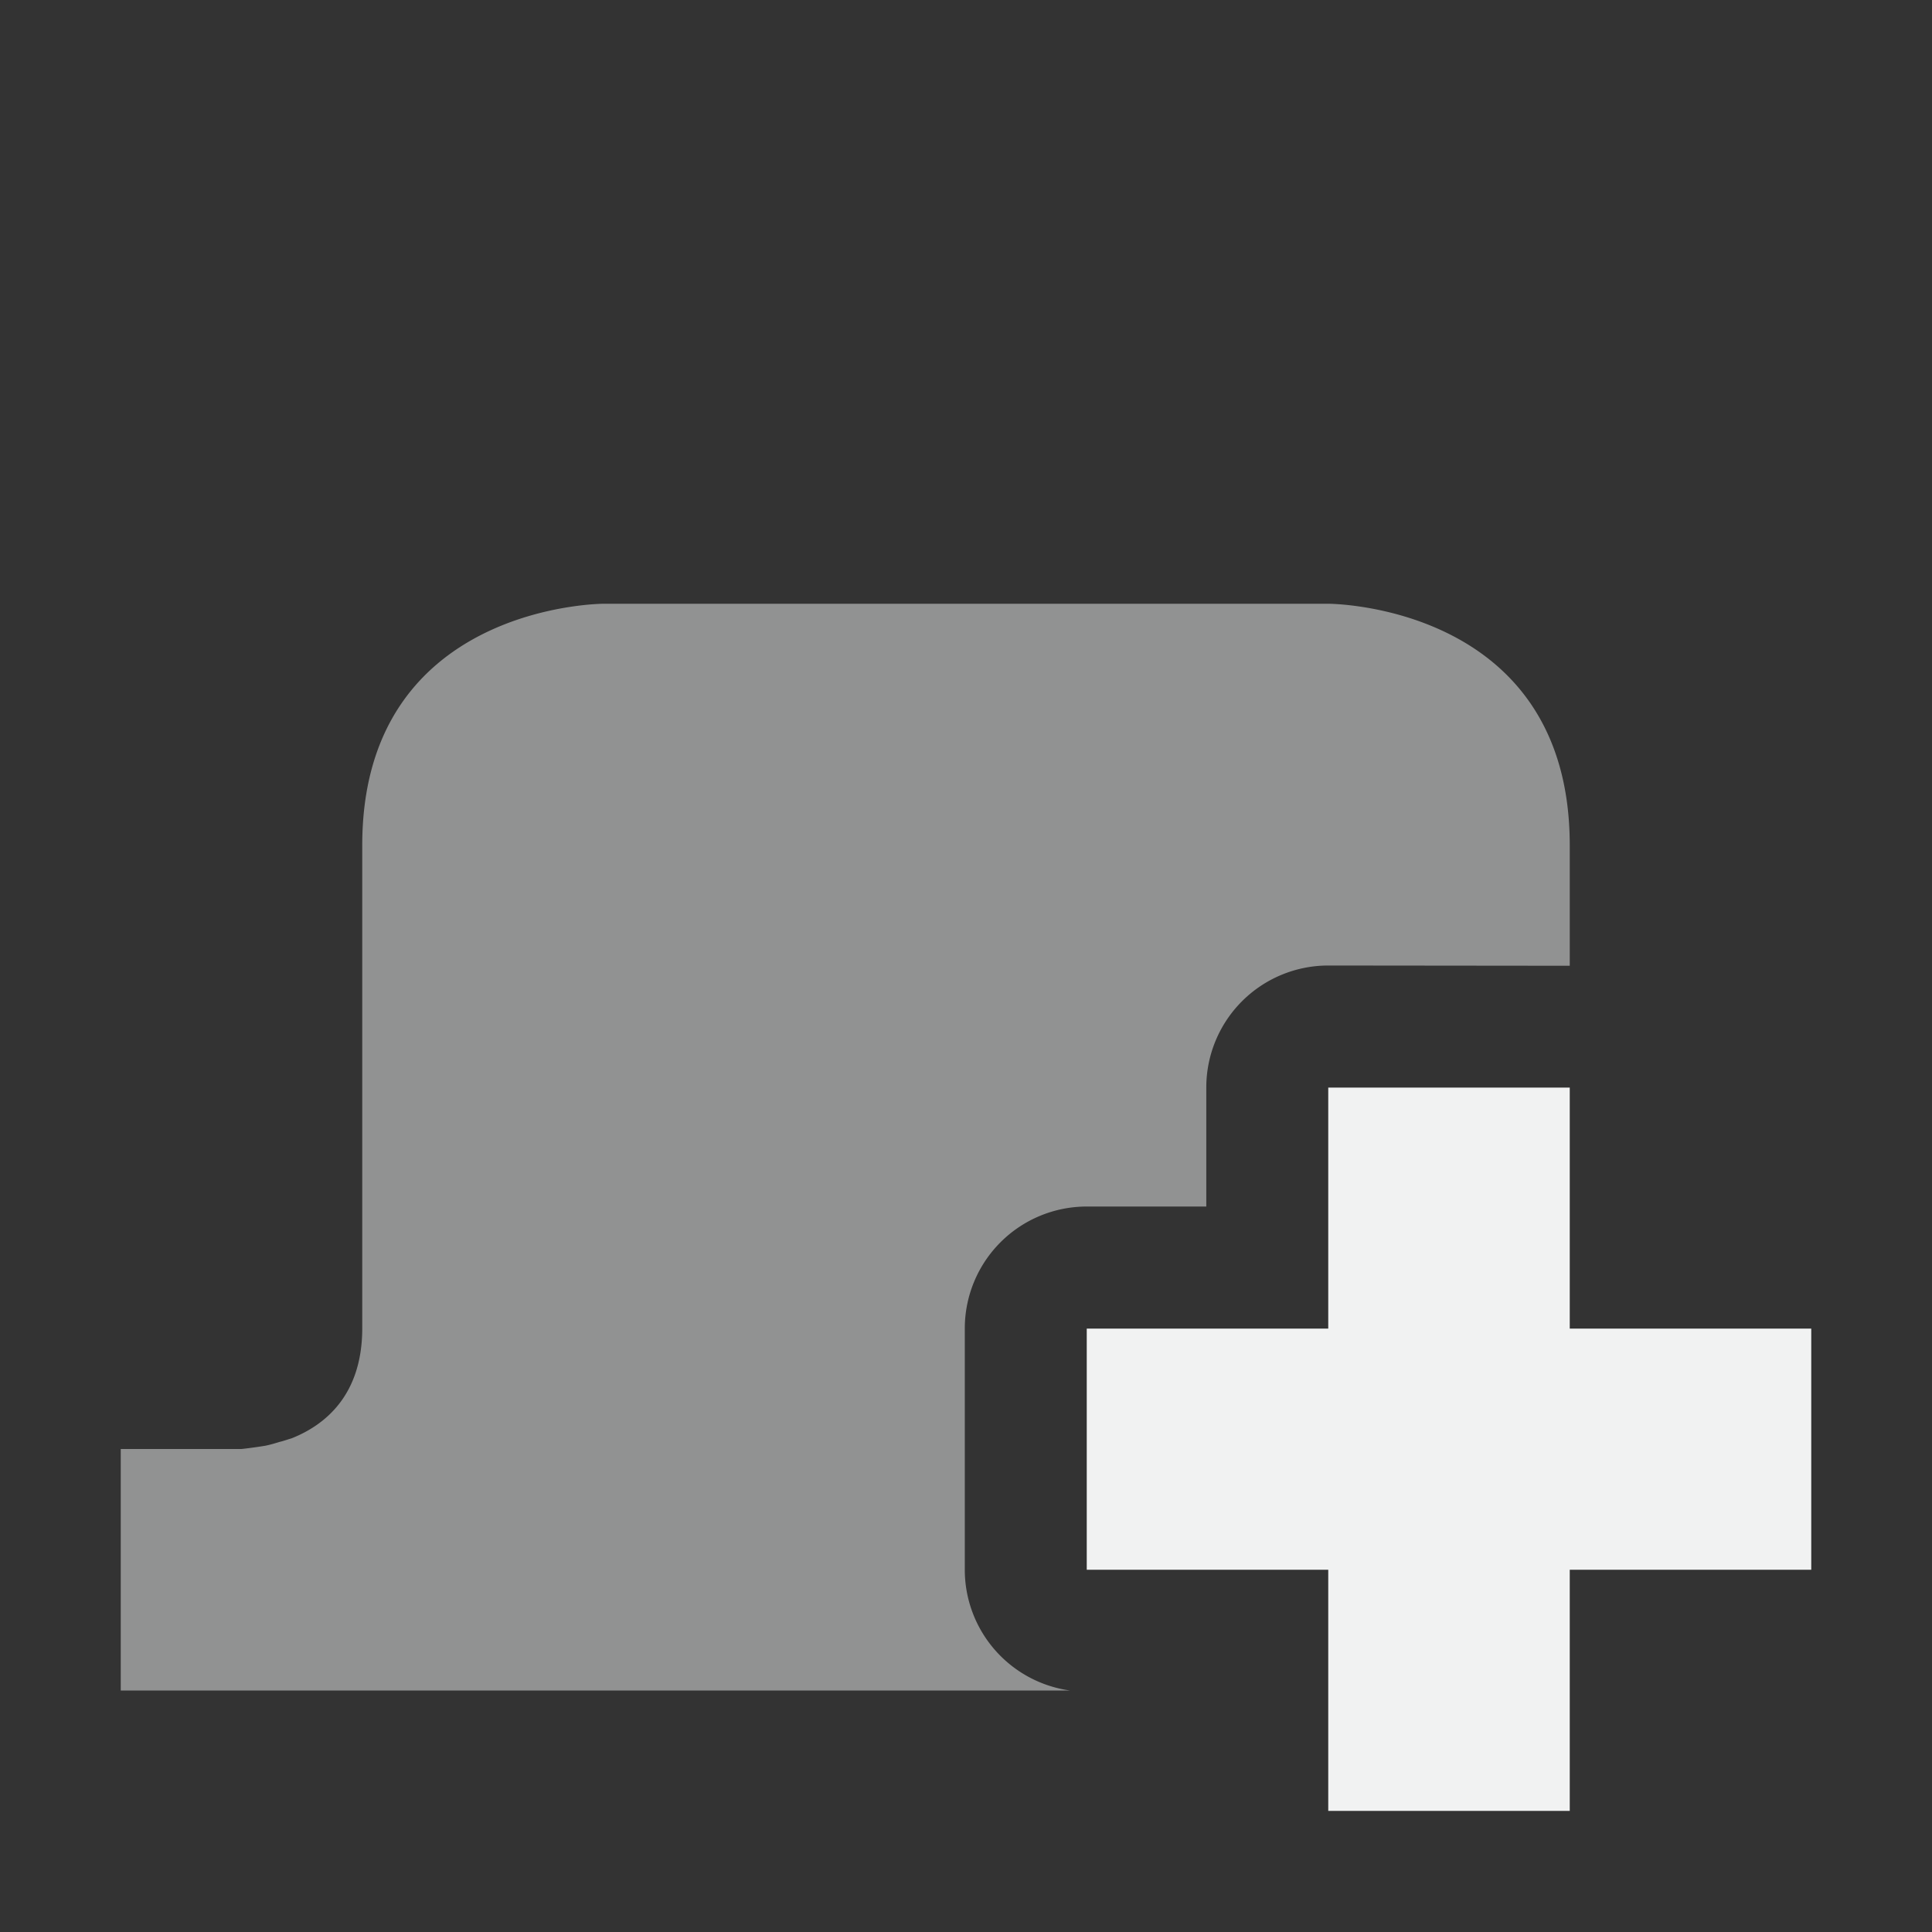<?xml version="1.0" encoding="UTF-8" standalone="no"?>
<!--Part of Monotone: https://github.com/sixsixfive/Monotone, released under cc-by-sa_v4-->
<svg xmlns="http://www.w3.org/2000/svg" version="1.1" viewBox="0 0 16 16">
 <rect x="0" y="0" width="16" height="16" fill="#333333" stroke="none"/>
 <path opacity=".5" d="m5 5s-2 0-2 2v4c0 0.557-0.311 0.803-0.586 0.912-0.033 0.009-0.066 0.022-0.098 0.029-0.042 0.013-0.083 0.025-0.119 0.032-0.11 0.018-0.197 0.027-0.197 0.027h-1v2h7.861a1.01 1.01 0 0 1 -0.871 -1v-1.998a1.01 1.01 0 0 1 1.01 -1.01h0.99v-0.986a1.01 1.01 0 0 1 1.01 -1.01l2 0.002v-0.998c0-2-2-2-2-2h-6z" fill="#f1f2f2"/>
 <path d="m11 9.007v1.996h-2v1.997h2v1.997h2v-1.997h2v-1.997h-2v-1.996z" fill="#f1f2f2"/>
</svg>
